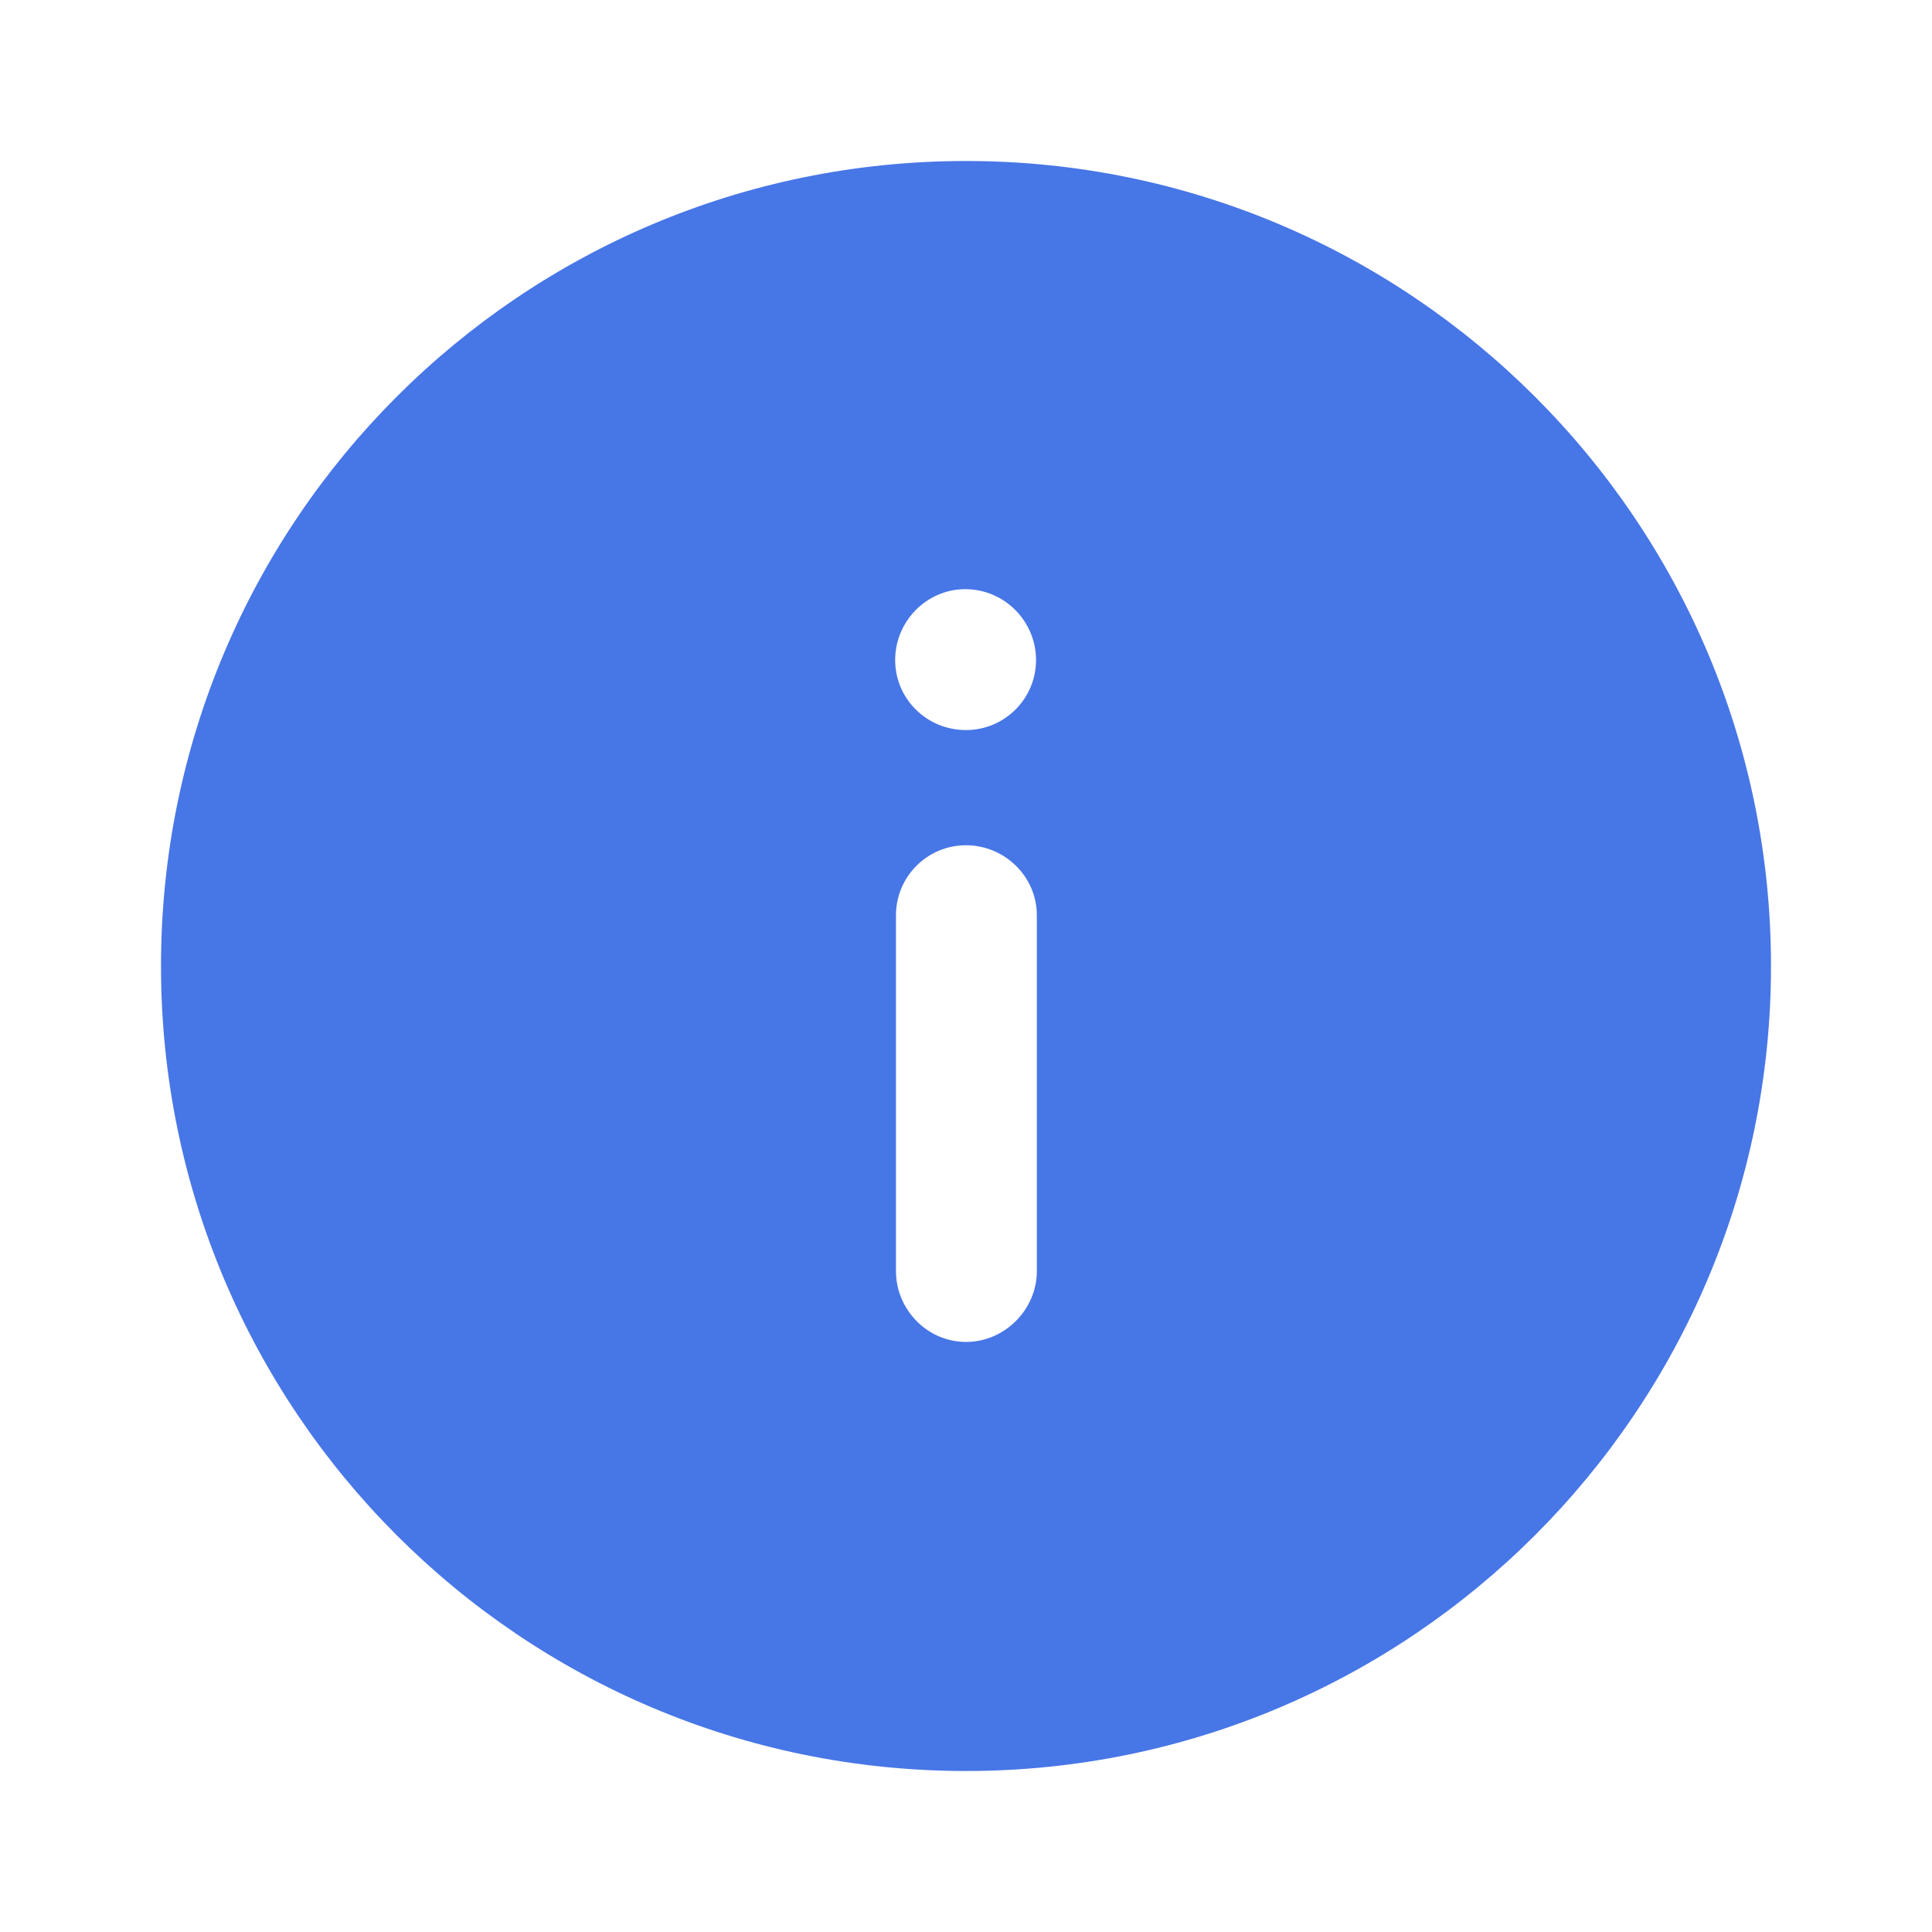 <svg width="24" height="24" viewBox="0 0 24 24" fill="none" xmlns="http://www.w3.org/2000/svg">
<path fill-rule="evenodd" clip-rule="evenodd" d="M22 12C22 17.519 17.52 22 12 22C6.47 22 2 17.519 2 12C2 6.479 6.47 2 12 2C17.52 2 22 6.479 22 12ZM12.88 15.79C12.88 16.269 12.48 16.67 12 16.67C11.52 16.67 11.13 16.269 11.13 15.79V11.37C11.13 10.889 11.52 10.5 12 10.5C12.48 10.5 12.88 10.889 12.88 11.37V15.79ZM11.99 7.319C12.48 7.319 12.87 7.719 12.87 8.199C12.87 8.679 12.48 9.069 12 9.069C11.51 9.069 11.12 8.679 11.12 8.199C11.12 7.719 11.51 7.319 11.99 7.319Z" fill="#4776E6"/></svg>
